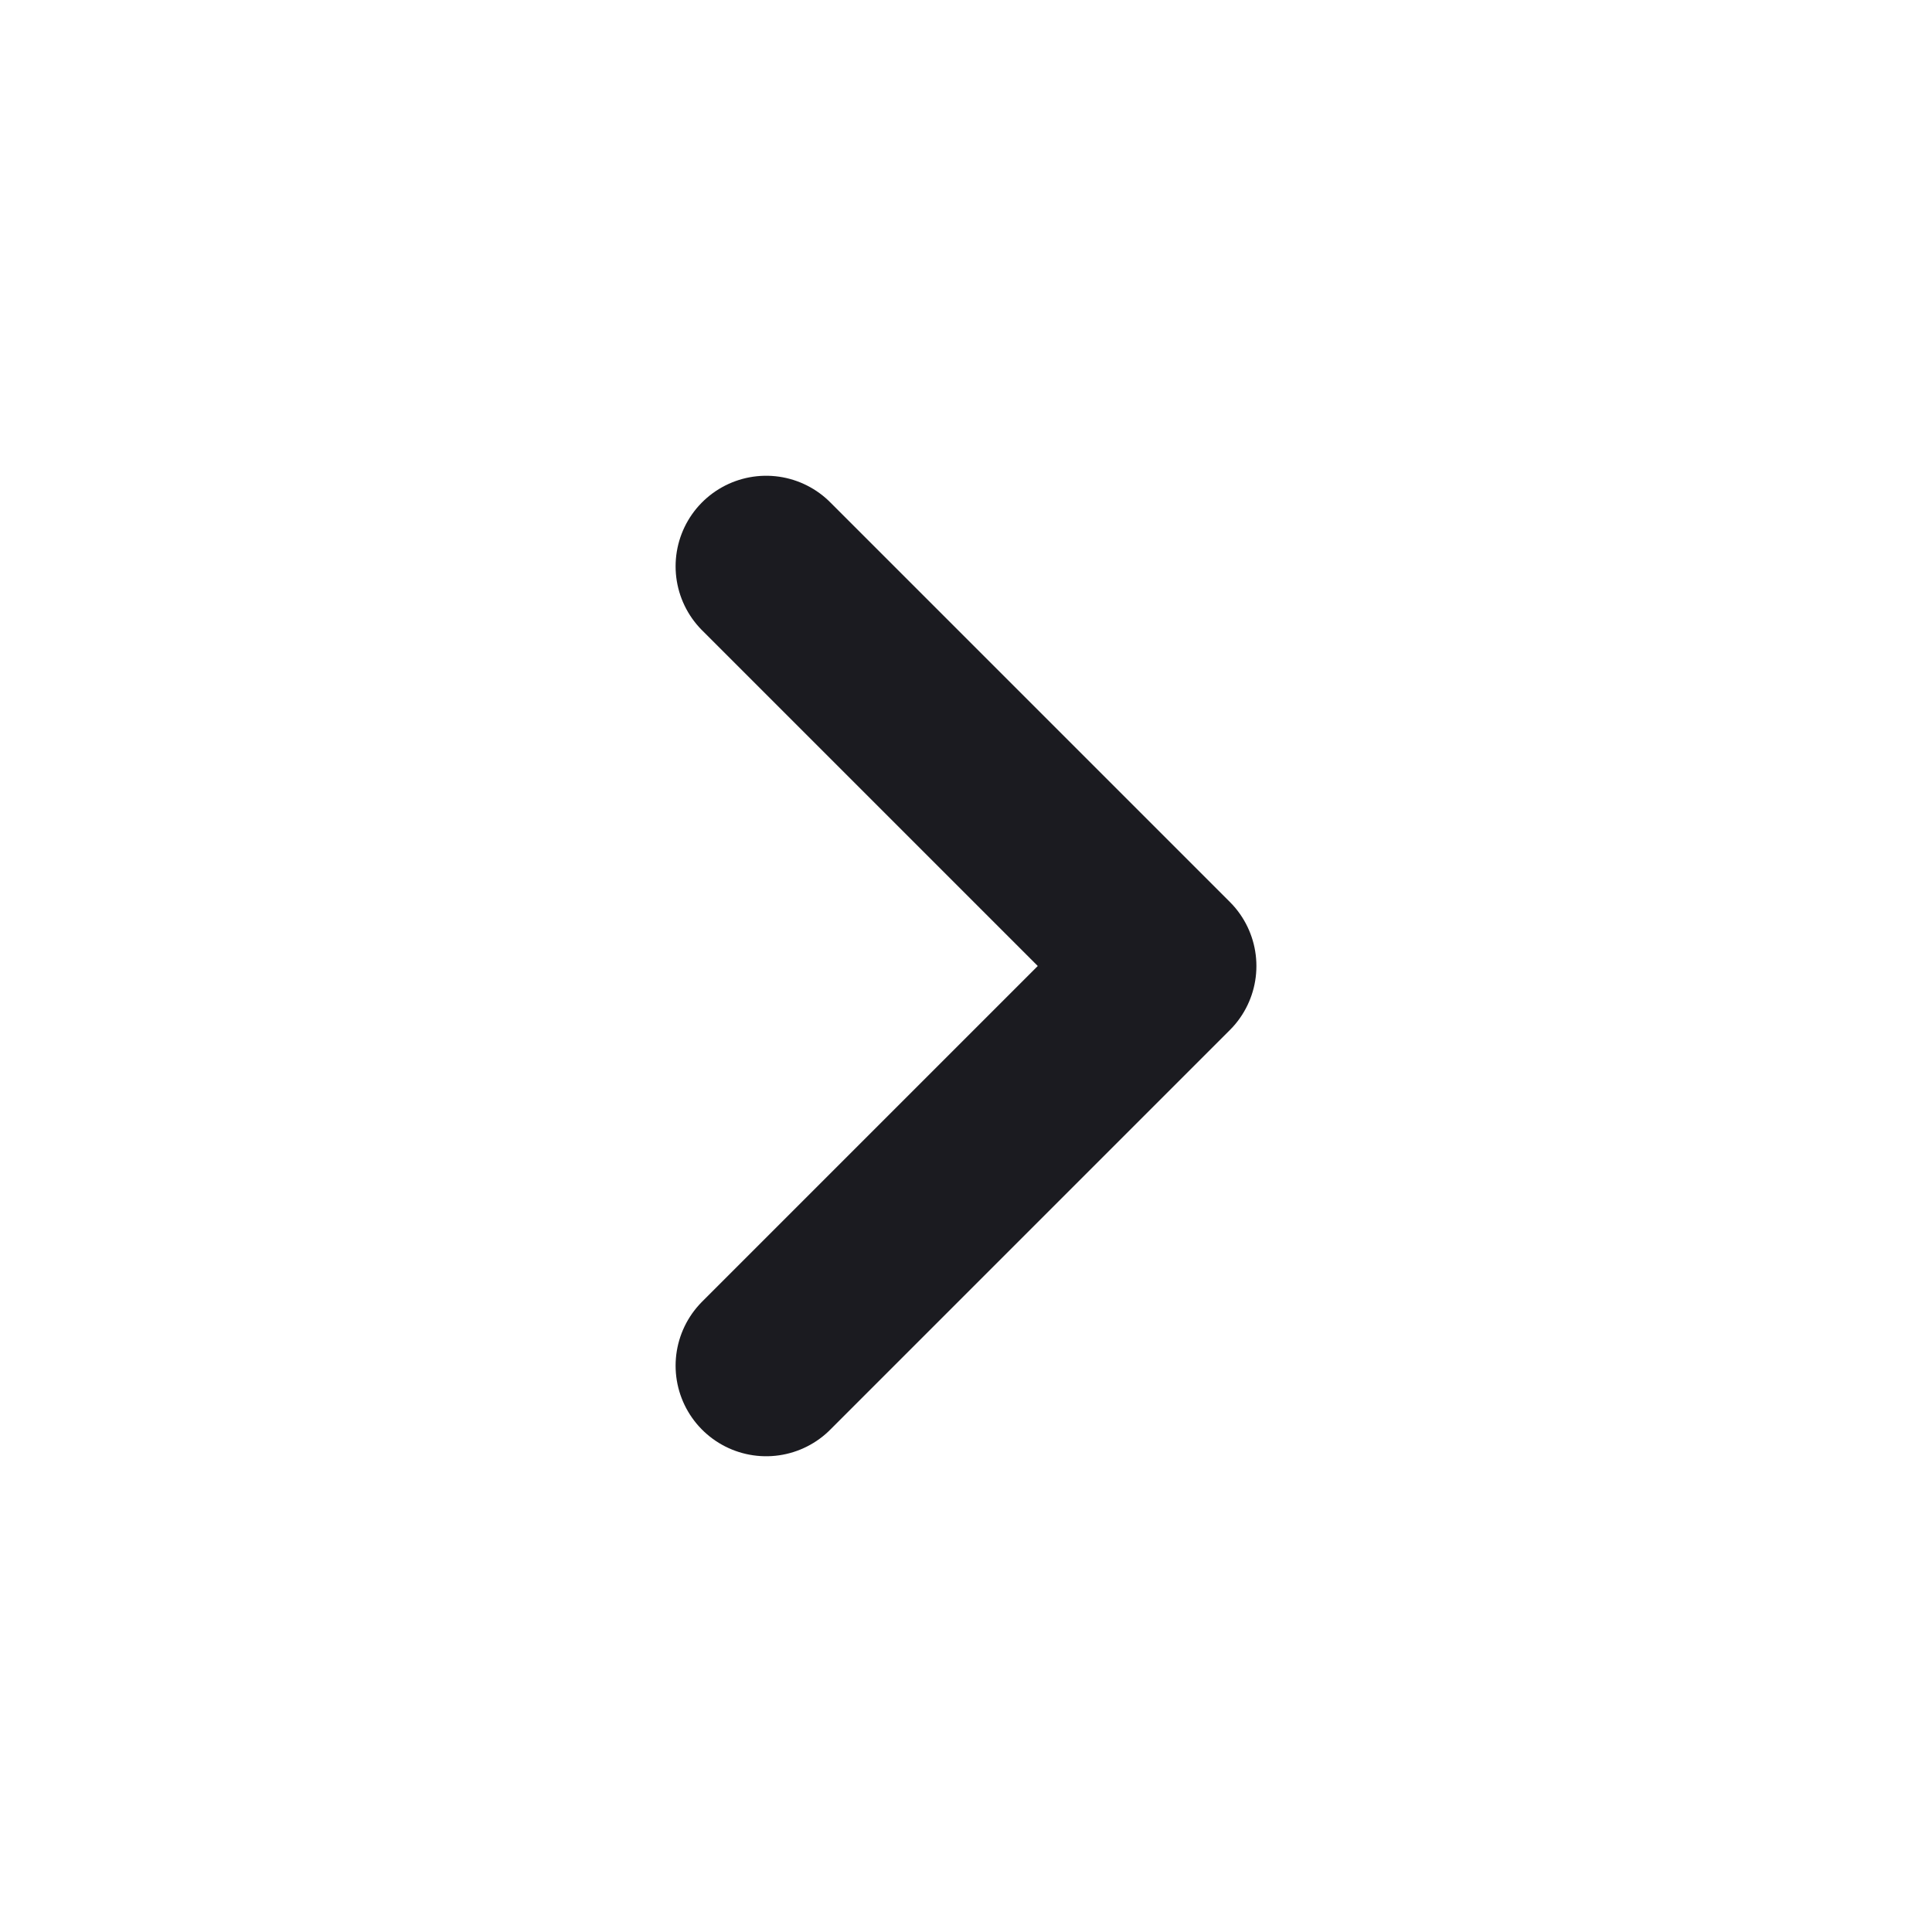 <svg width="16" height="16" viewBox="0 0 16 16" fill="none" xmlns="http://www.w3.org/2000/svg">
<g id="arrow">
<path id="Vector" d="M6.345 4.69L9.655 8L6.345 11.31" stroke="#1B1B20" stroke-width="1.5" stroke-miterlimit="10" stroke-linecap="round" stroke-linejoin="round"/>
</g>
</svg>
